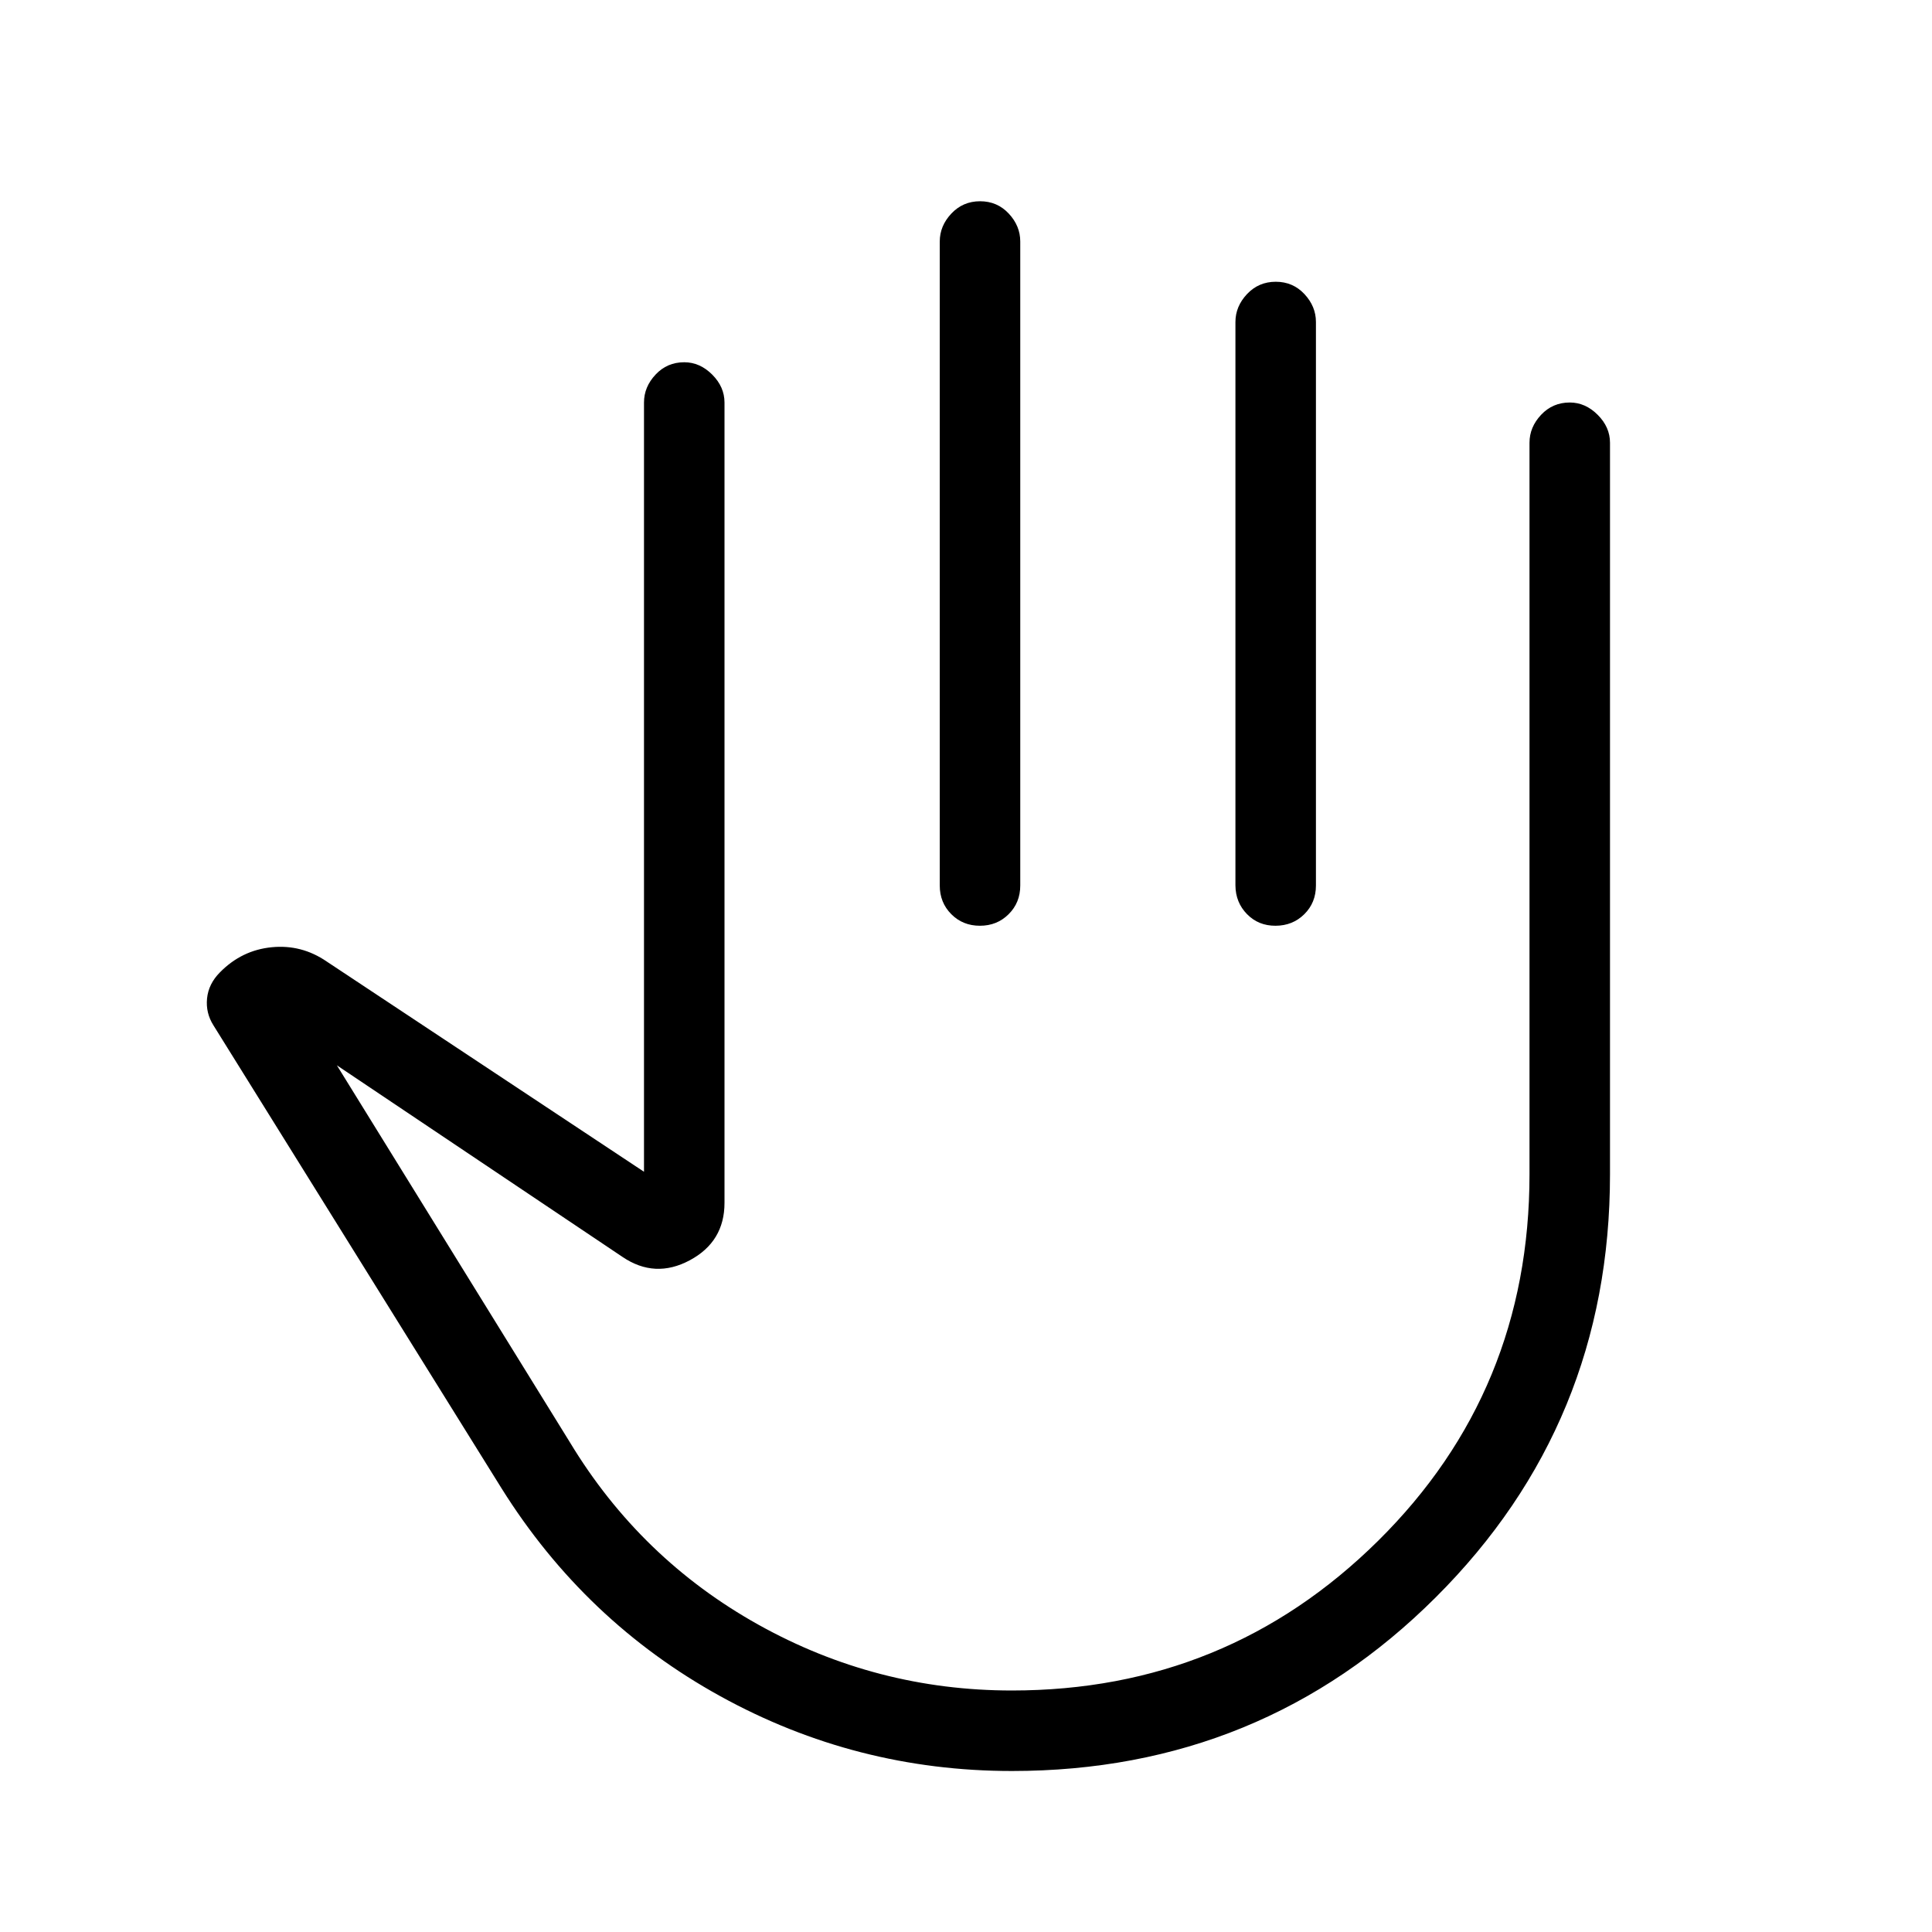 <svg xmlns="http://www.w3.org/2000/svg" xmlns:xlink="http://www.w3.org/1999/xlink" width="24" height="24" viewBox="0 0 24 24"><path fill="currentColor" d="M12.57 22q-1.936 0-3.62-.928t-2.72-2.584l-3.578-5.75q-.098-.154-.08-.335t.16-.324q.27-.275.642-.312t.684.177L8 14.556V5q0-.194.144-.347q.143-.153.356-.153q.194 0 .347.153T9 5v9.942q0 .483-.432.714t-.835-.042l-3.548-2.38l2.894 4.682q.875 1.448 2.341 2.266t3.15.818q2.67 0 4.55-1.86T19 14.587V5.5q0-.194.144-.347T19.5 5q.194 0 .347.153T20 5.5v9.089q0 3.095-2.164 5.253Q15.674 22 12.57 22m-.395-19.5q.213 0 .356.153t.143.347v8q0 .213-.144.356q-.144.144-.357.144t-.356-.144t-.143-.356V3q0-.194.144-.347t.357-.153m3.673 1q.213 0 .356.153t.143.347v7q0 .213-.144.356t-.357.144t-.355-.144t-.144-.356V4q0-.194.144-.347t.357-.153m-4.255 12.75"/></svg>